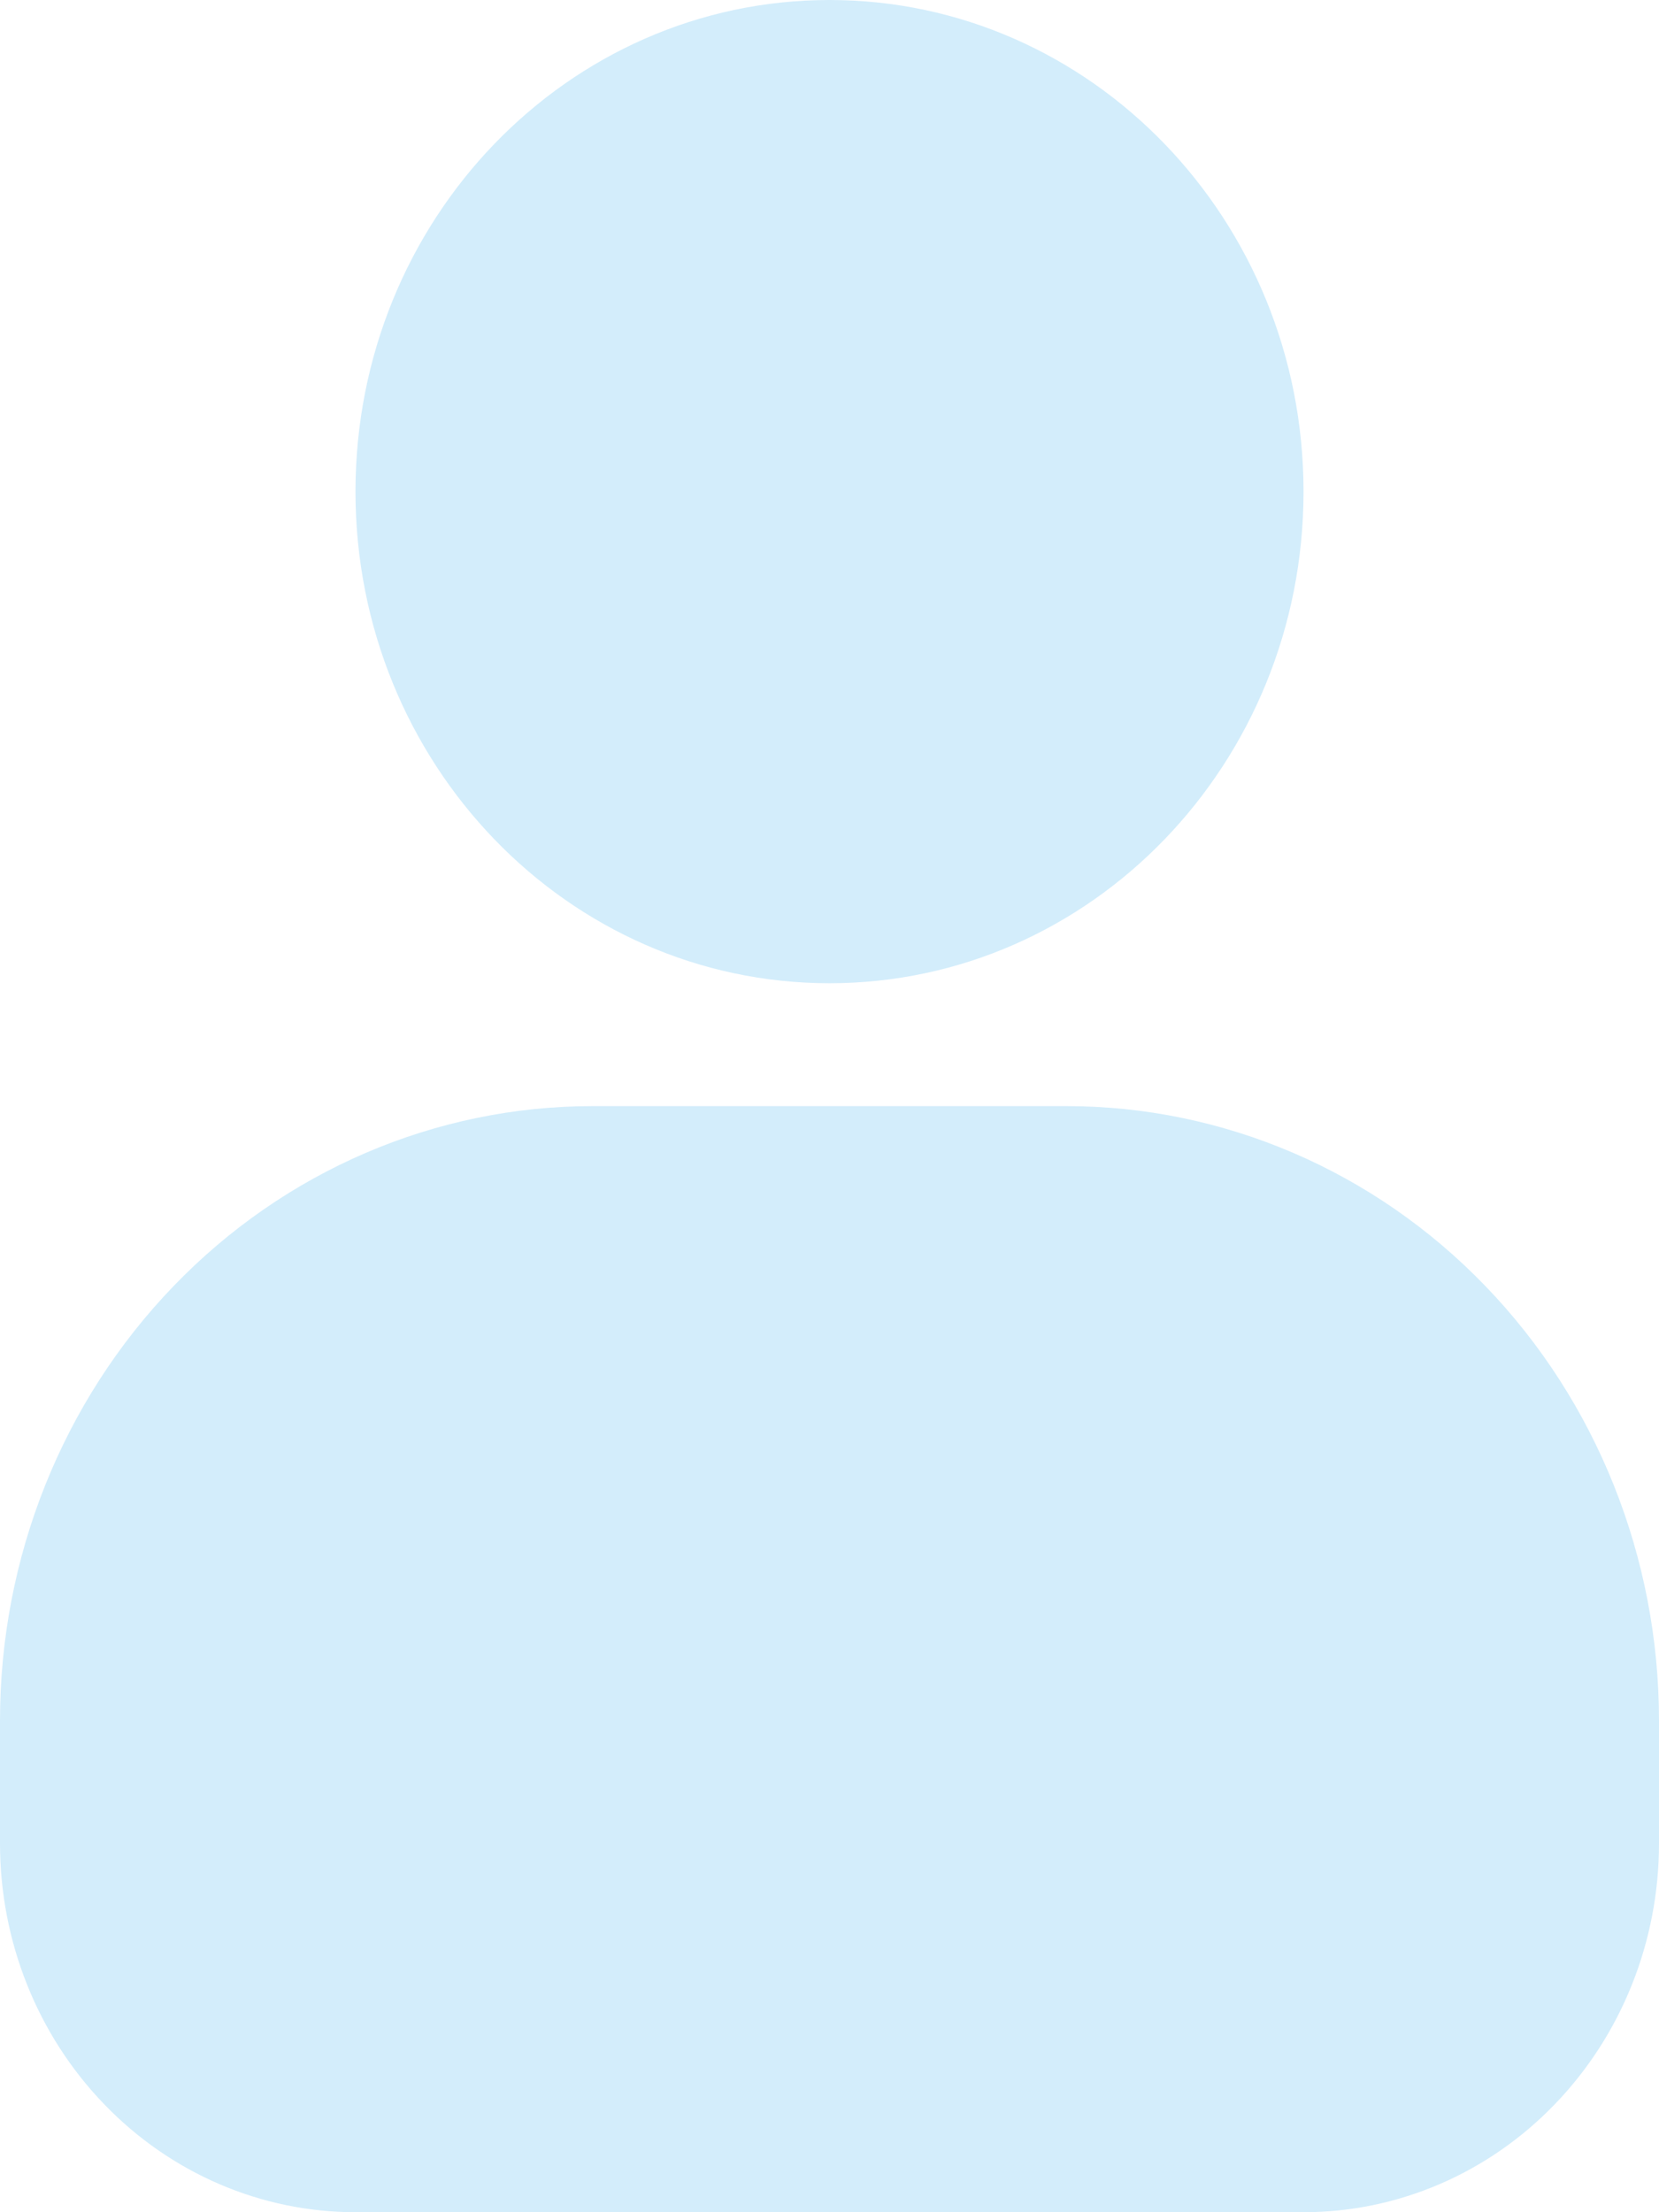 <svg width="18" height="24" viewBox="0 0 18 24" fill="none" xmlns="http://www.w3.org/2000/svg">
<path d="M9 10.667C11.84 10.667 14.143 8.279 14.143 5.333C14.143 2.388 11.84 0 9 0C6.159 0 3.857 2.388 3.857 5.333C3.857 8.279 6.159 10.667 9 10.667Z" fill="#D3EDFB"/>
<path d="M11.571 12H6.429C4.724 12 3.088 12.702 1.883 13.953C0.677 15.203 0 16.899 0 18.667V20C0 21.061 0.406 22.078 1.13 22.828C1.853 23.579 2.834 24 3.857 24H14.143C15.166 24 16.147 23.579 16.87 22.828C17.594 22.078 18 21.061 18 20V18.667C18 16.899 17.323 15.203 16.117 13.953C14.912 12.702 13.276 12 11.571 12Z" fill="#D3EDFB"/>
</svg>
